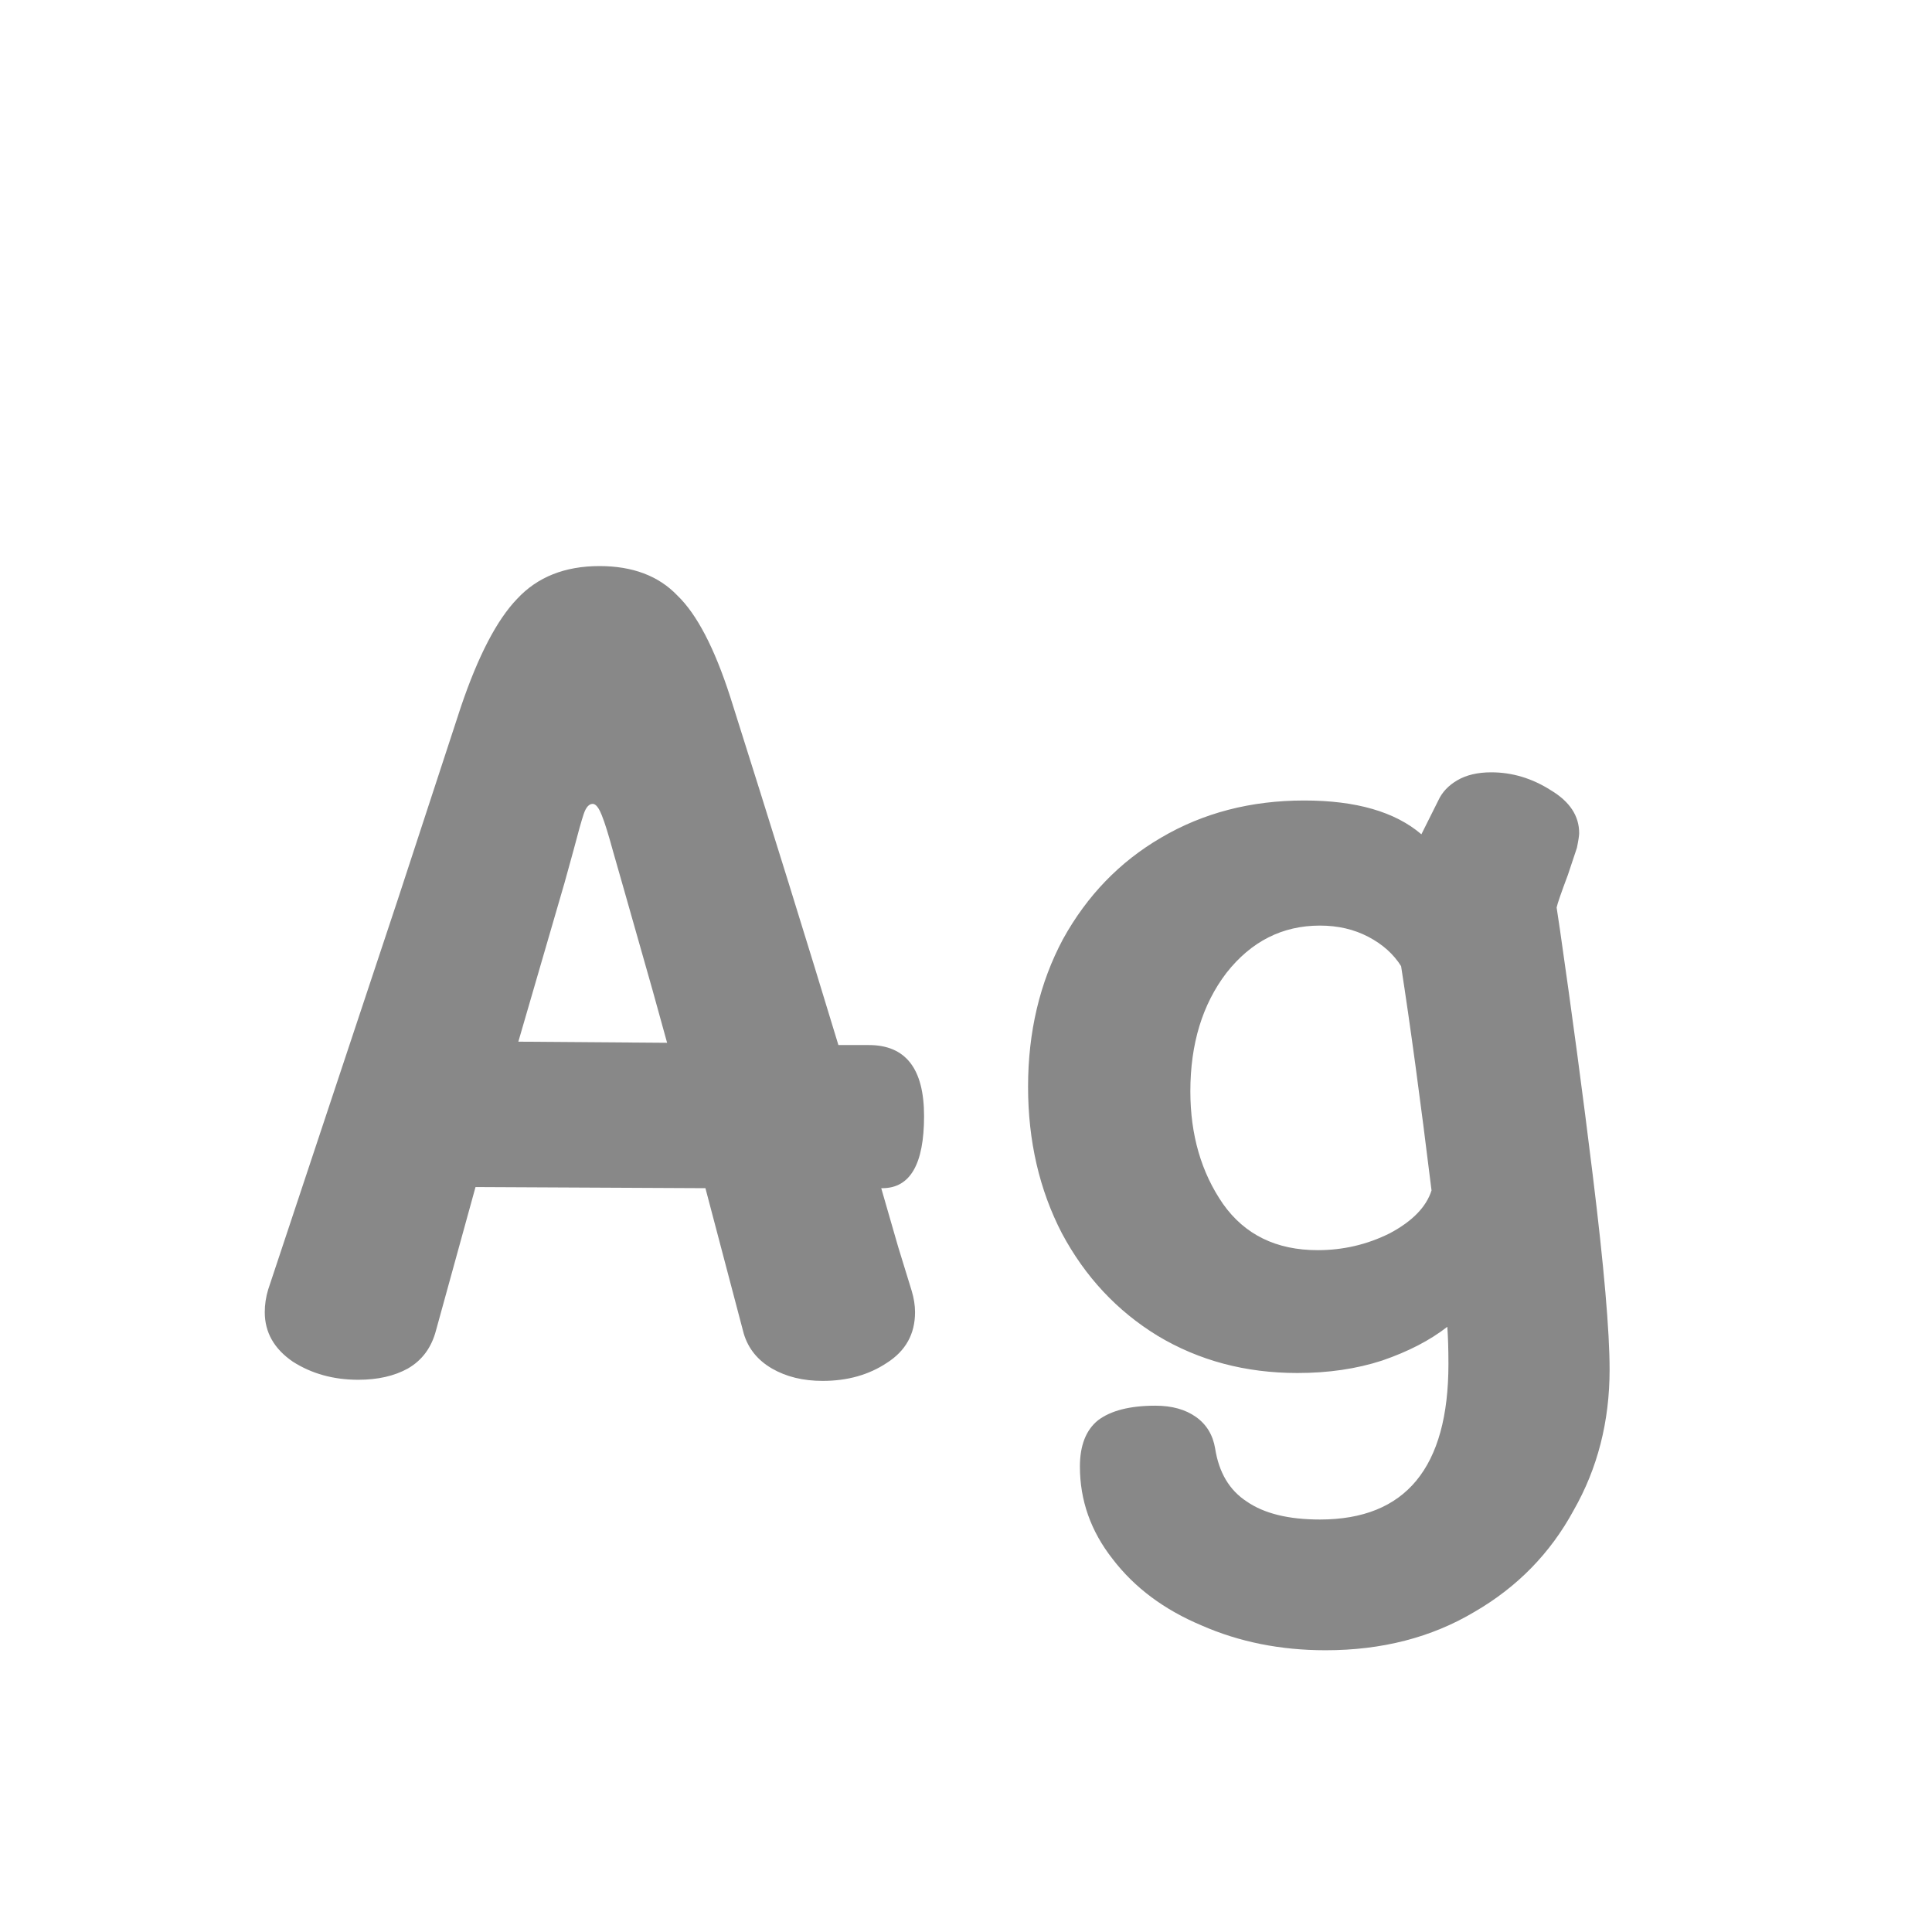 <svg width="24" height="24" viewBox="0 0 24 24" fill="none" xmlns="http://www.w3.org/2000/svg">
<path d="M11.157 15.488L11.325 16.034C11.353 16.127 11.367 16.216 11.367 16.3C11.367 16.571 11.251 16.781 11.017 16.93C10.793 17.079 10.527 17.154 10.219 17.154C9.977 17.154 9.767 17.103 9.589 17C9.412 16.897 9.295 16.753 9.239 16.566L8.763 14.76L5.907 14.746L5.417 16.524C5.361 16.739 5.245 16.897 5.067 17C4.899 17.093 4.694 17.14 4.451 17.14C4.143 17.14 3.873 17.065 3.639 16.916C3.406 16.757 3.289 16.552 3.289 16.3C3.289 16.207 3.303 16.113 3.331 16.02L4.941 11.176L5.725 8.782C5.94 8.147 6.173 7.699 6.425 7.438C6.677 7.167 7.018 7.032 7.447 7.032C7.858 7.032 8.18 7.153 8.413 7.396C8.656 7.629 8.875 8.049 9.071 8.656C9.585 10.28 10.033 11.722 10.415 12.982H10.793C11.251 12.982 11.479 13.276 11.479 13.864C11.479 14.461 11.307 14.76 10.961 14.76H10.947L11.157 15.488ZM8.287 12.954L8.105 12.296L7.755 11.064L7.615 10.574C7.559 10.369 7.513 10.219 7.475 10.126C7.438 10.033 7.401 9.986 7.363 9.986C7.317 9.986 7.279 10.028 7.251 10.112C7.223 10.196 7.181 10.345 7.125 10.56L7.013 10.966L6.439 12.94L8.287 12.954ZM19.785 14.592C19.925 15.731 19.995 16.538 19.995 17.014C19.995 17.658 19.846 18.241 19.547 18.764C19.258 19.296 18.847 19.716 18.315 20.024C17.783 20.341 17.167 20.5 16.467 20.5C15.907 20.5 15.394 20.397 14.927 20.192C14.46 19.996 14.092 19.721 13.821 19.366C13.55 19.021 13.415 18.638 13.415 18.218C13.415 17.957 13.49 17.765 13.639 17.644C13.798 17.523 14.036 17.462 14.353 17.462C14.558 17.462 14.726 17.509 14.857 17.602C14.988 17.695 15.067 17.826 15.095 17.994C15.142 18.293 15.272 18.512 15.487 18.652C15.702 18.801 16.005 18.876 16.397 18.876C17.461 18.876 17.993 18.232 17.993 16.944C17.993 16.757 17.988 16.603 17.979 16.482C17.764 16.65 17.494 16.79 17.167 16.902C16.85 17.005 16.5 17.056 16.117 17.056C15.473 17.056 14.894 16.902 14.381 16.594C13.877 16.286 13.48 15.861 13.191 15.32C12.911 14.779 12.771 14.172 12.771 13.5C12.771 12.819 12.916 12.207 13.205 11.666C13.504 11.125 13.91 10.705 14.423 10.406C14.946 10.098 15.538 9.944 16.201 9.944C16.845 9.944 17.33 10.084 17.657 10.364L17.867 9.944C17.914 9.841 17.993 9.757 18.105 9.692C18.217 9.627 18.357 9.594 18.525 9.594C18.786 9.594 19.034 9.669 19.267 9.818C19.5 9.958 19.617 10.135 19.617 10.35C19.617 10.378 19.608 10.439 19.589 10.532C19.589 10.532 19.552 10.644 19.477 10.868C19.393 11.092 19.346 11.227 19.337 11.274L19.379 11.554C19.528 12.59 19.664 13.603 19.785 14.592ZM16.369 15.53C16.686 15.53 16.985 15.46 17.265 15.32C17.545 15.171 17.718 14.993 17.783 14.788C17.643 13.649 17.517 12.721 17.405 12.002C17.312 11.853 17.176 11.731 16.999 11.638C16.822 11.545 16.621 11.498 16.397 11.498C15.93 11.498 15.543 11.694 15.235 12.086C14.936 12.478 14.787 12.968 14.787 13.556C14.787 14.097 14.922 14.564 15.193 14.956C15.464 15.339 15.856 15.53 16.369 15.53Z" fill="#888888"/>
</svg>
